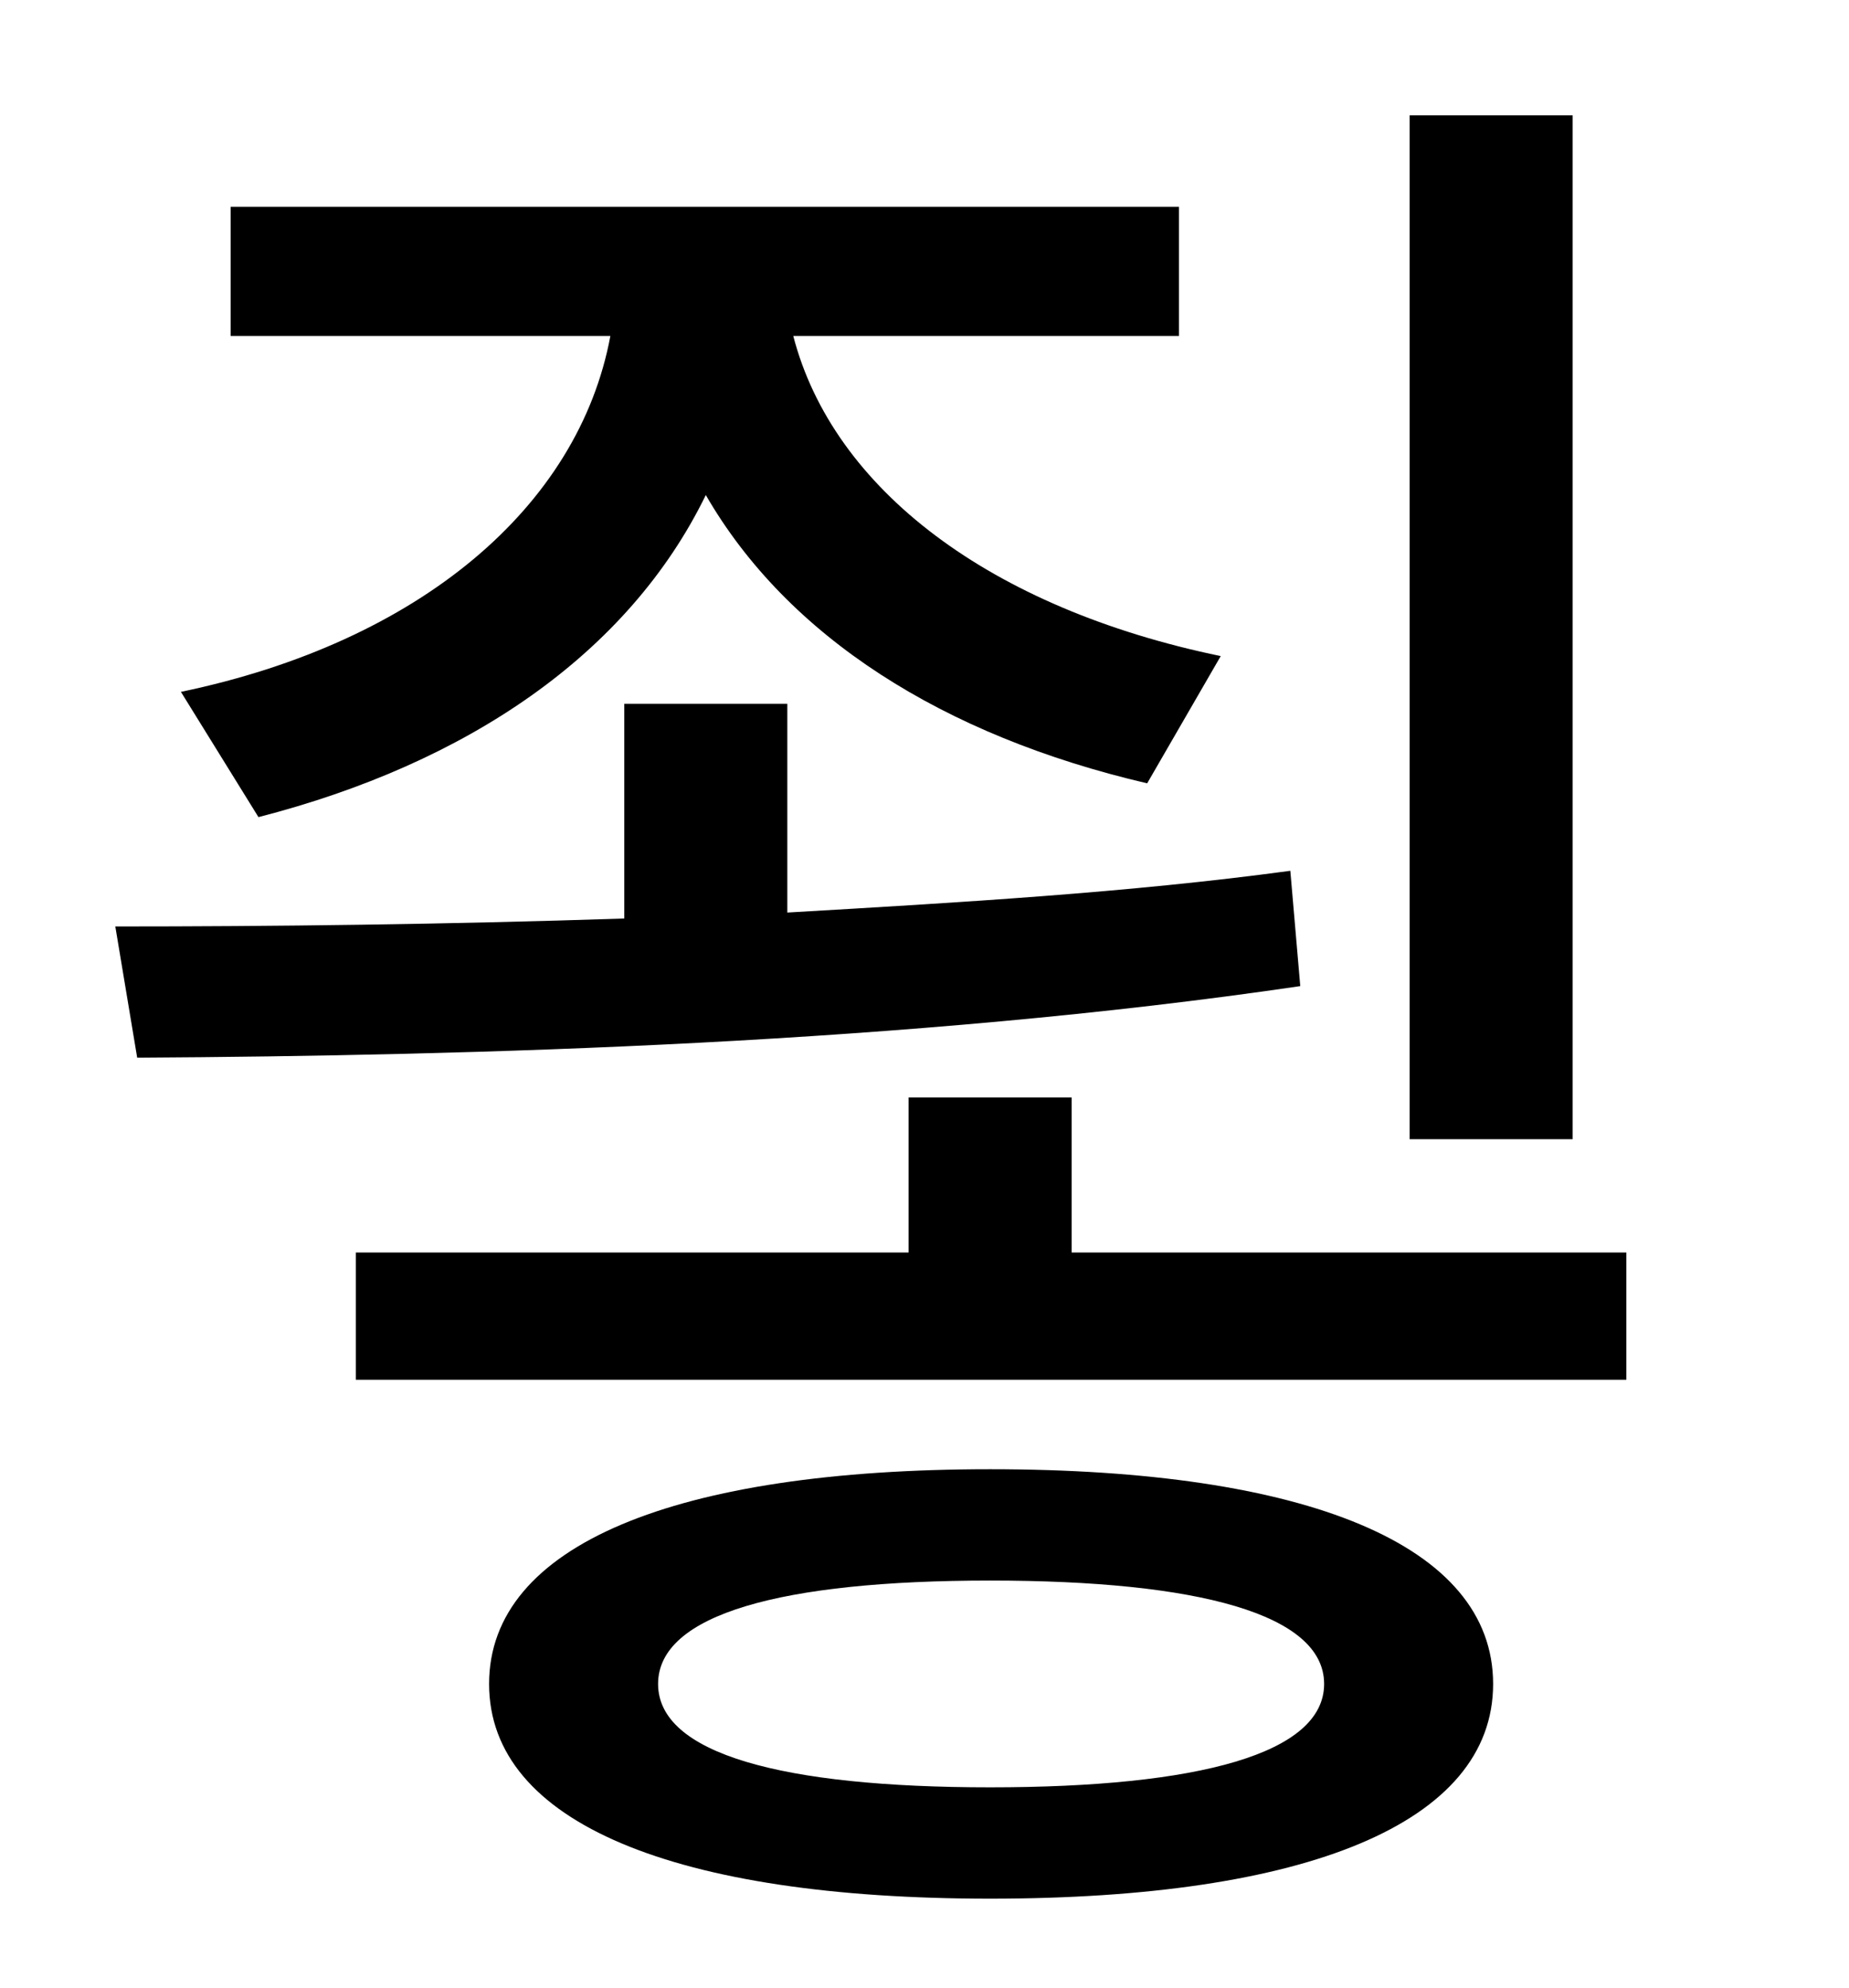 <?xml version="1.0" standalone="no"?>
<!DOCTYPE svg PUBLIC "-//W3C//DTD SVG 1.1//EN" "http://www.w3.org/Graphics/SVG/1.1/DTD/svg11.dtd" >
<svg xmlns="http://www.w3.org/2000/svg" xmlns:xlink="http://www.w3.org/1999/xlink" version="1.1" viewBox="-10 0 930 1000">
   <path fill="currentColor"
d="M781 58v515h-82v-515h82zM120 411l-39 -63c120 -25 200 -93 216 -179h-191v-65h477v65h-194c20 77 99 137 215 161l-37 64c-103 -24 -181 -74 -222 -145c-39 80 -120 135 -225 162zM639 438l5 58c-197 29 -415 35 -585 36l-11 -66c78 0 166 -1 256 -4v-108h82v105
c86 -5 172 -10 253 -21zM488 899c105 0 168 -17 168 -52s-63 -52 -168 -52s-167 17 -167 52s62 52 167 52zM488 739c159 0 253 38 253 108s-94 108 -253 108c-158 0 -252 -38 -252 -108s94 -108 252 -108zM529 630h279v64h-639v-64h278v-78h82v78z" />
</svg>
